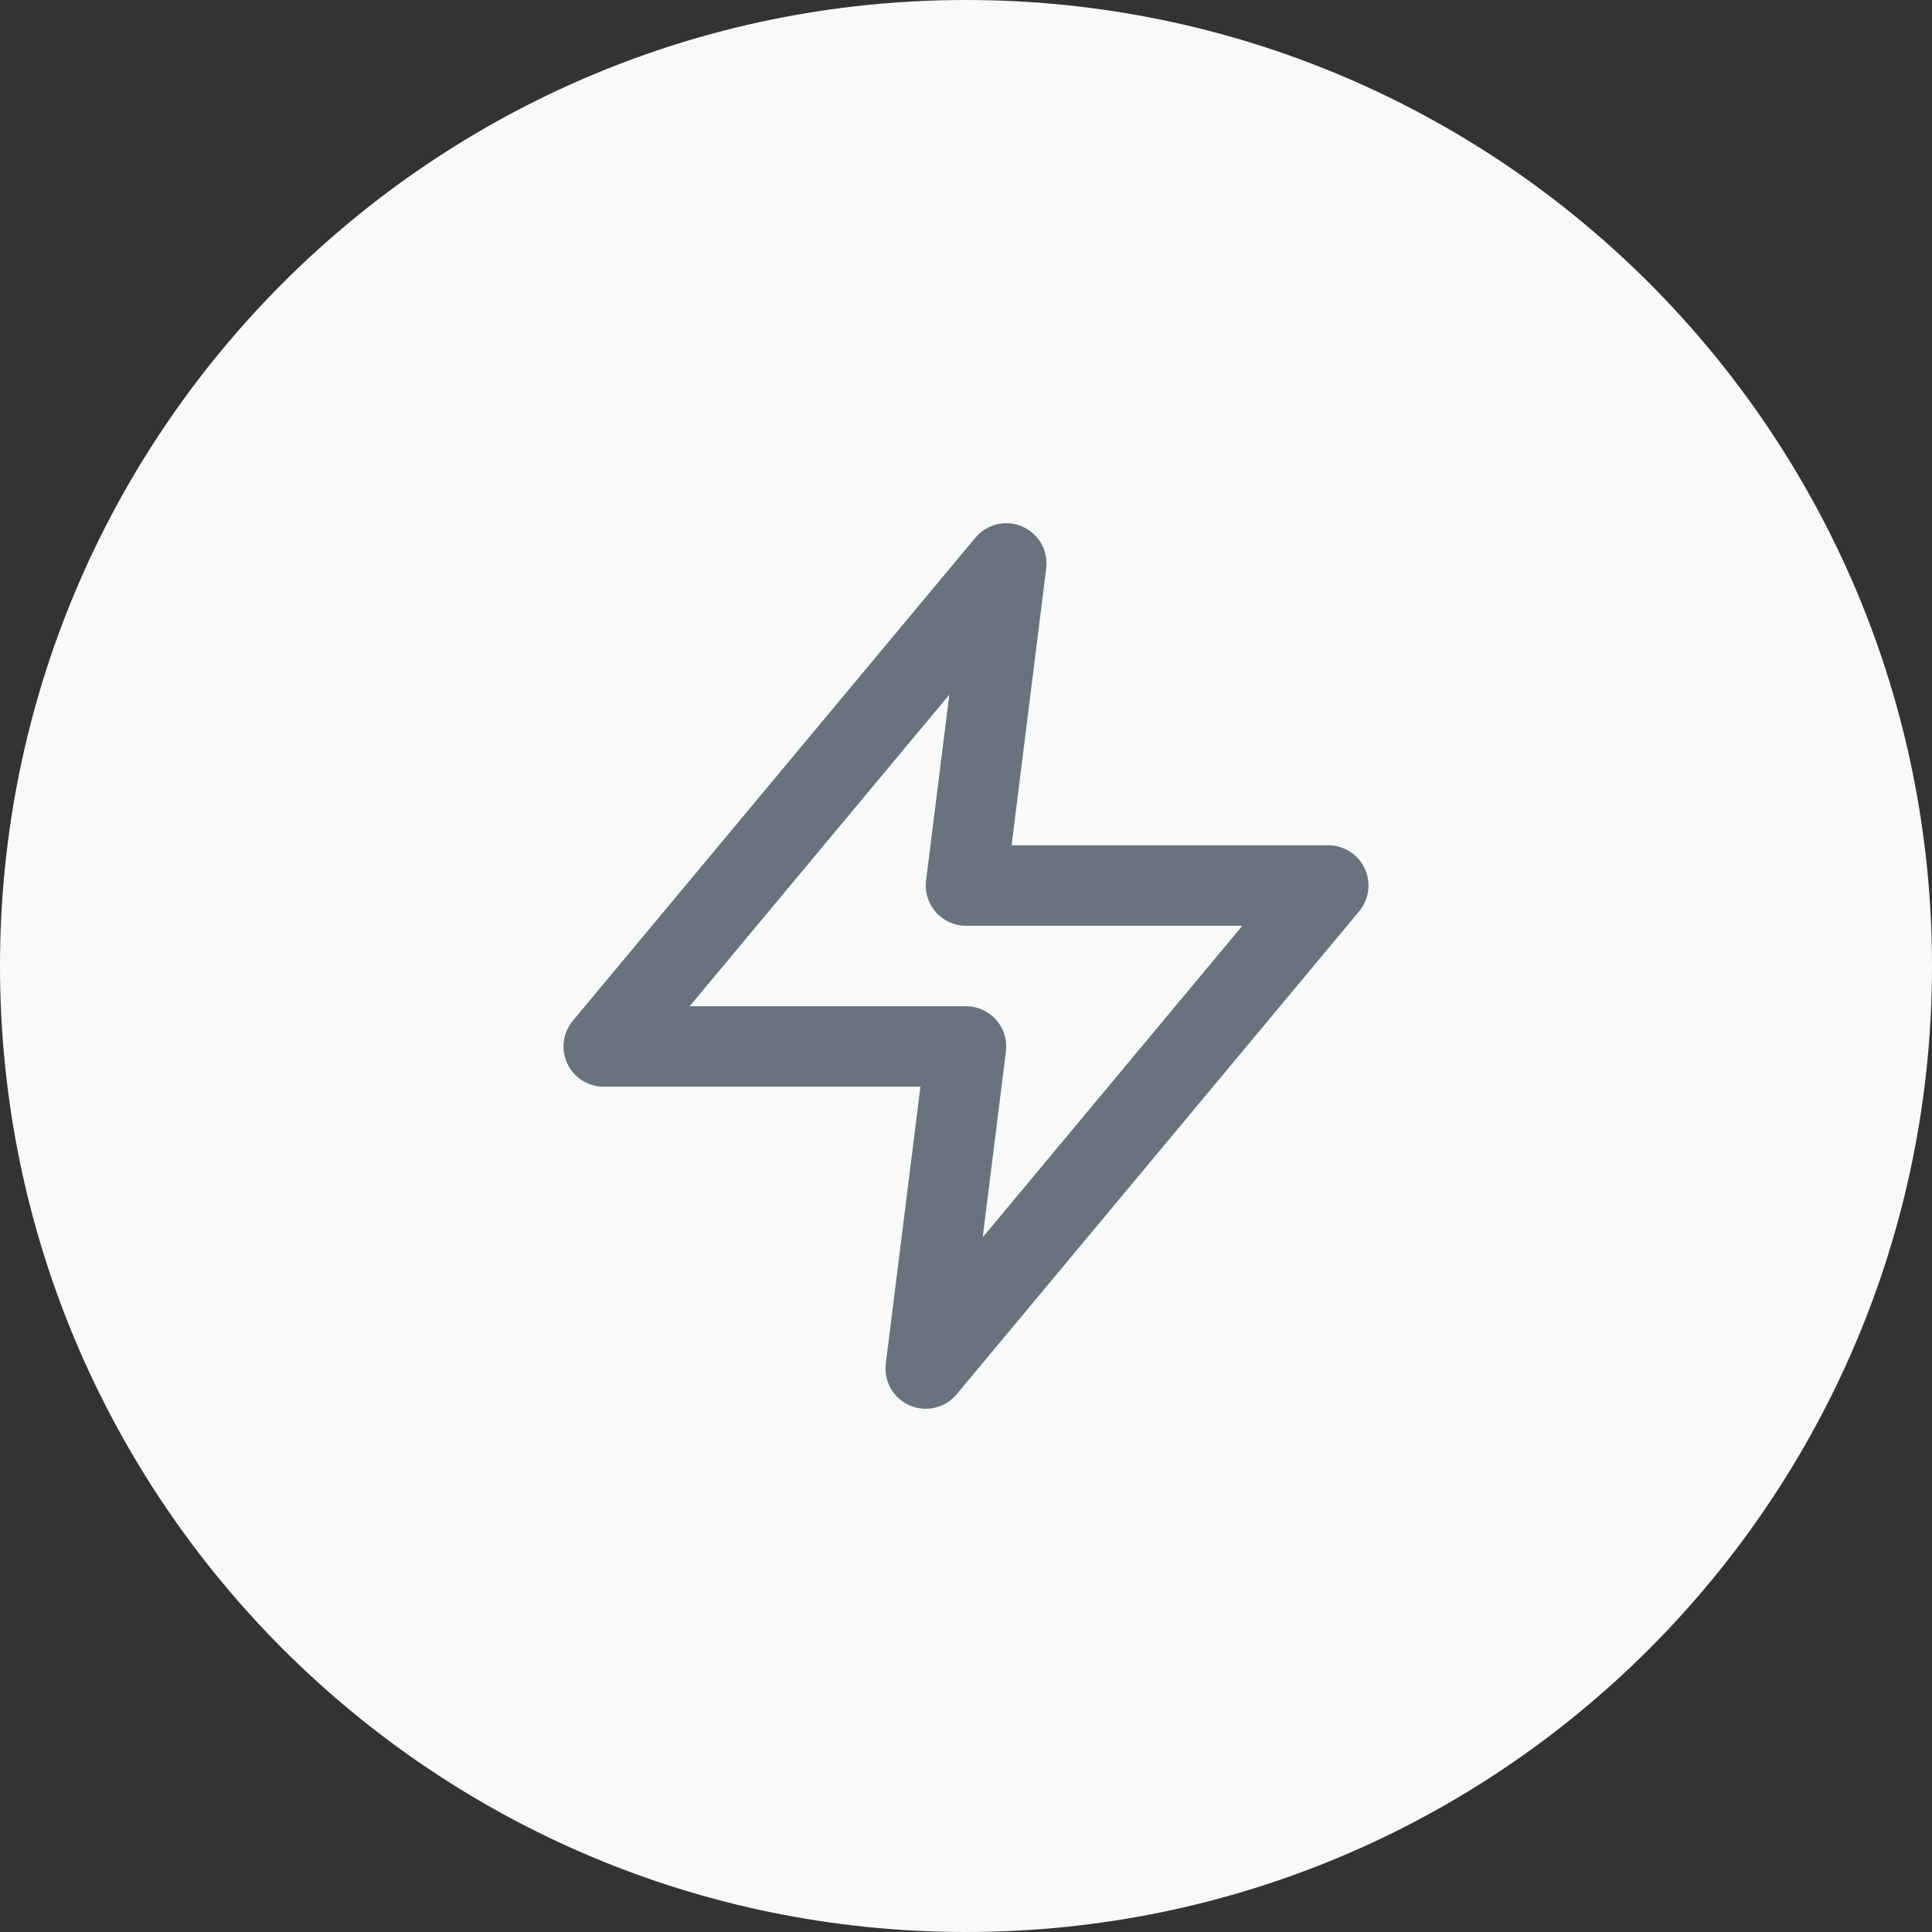 <svg width="32" height="32" viewBox="0 0 32 32" fill="none" xmlns="http://www.w3.org/2000/svg">
<rect x="0" y="0" width="32" height="32" fill="#333333" stroke="none"/>
<path d="M0 16C0 7.163 7.163 0 16 0C24.837 0 32 7.163 32 16C32 24.837 24.837 32 16 32C7.163 32 0 24.837 0 16Z" fill="#F8F9F9"/>
<path d="M16.667 9.333L10 17.333H16L15.333 22.667L22 14.667H16L16.667 9.333Z" stroke="#68737D" stroke-width="1.333" stroke-linecap="round" stroke-linejoin="round"/>
</svg>
